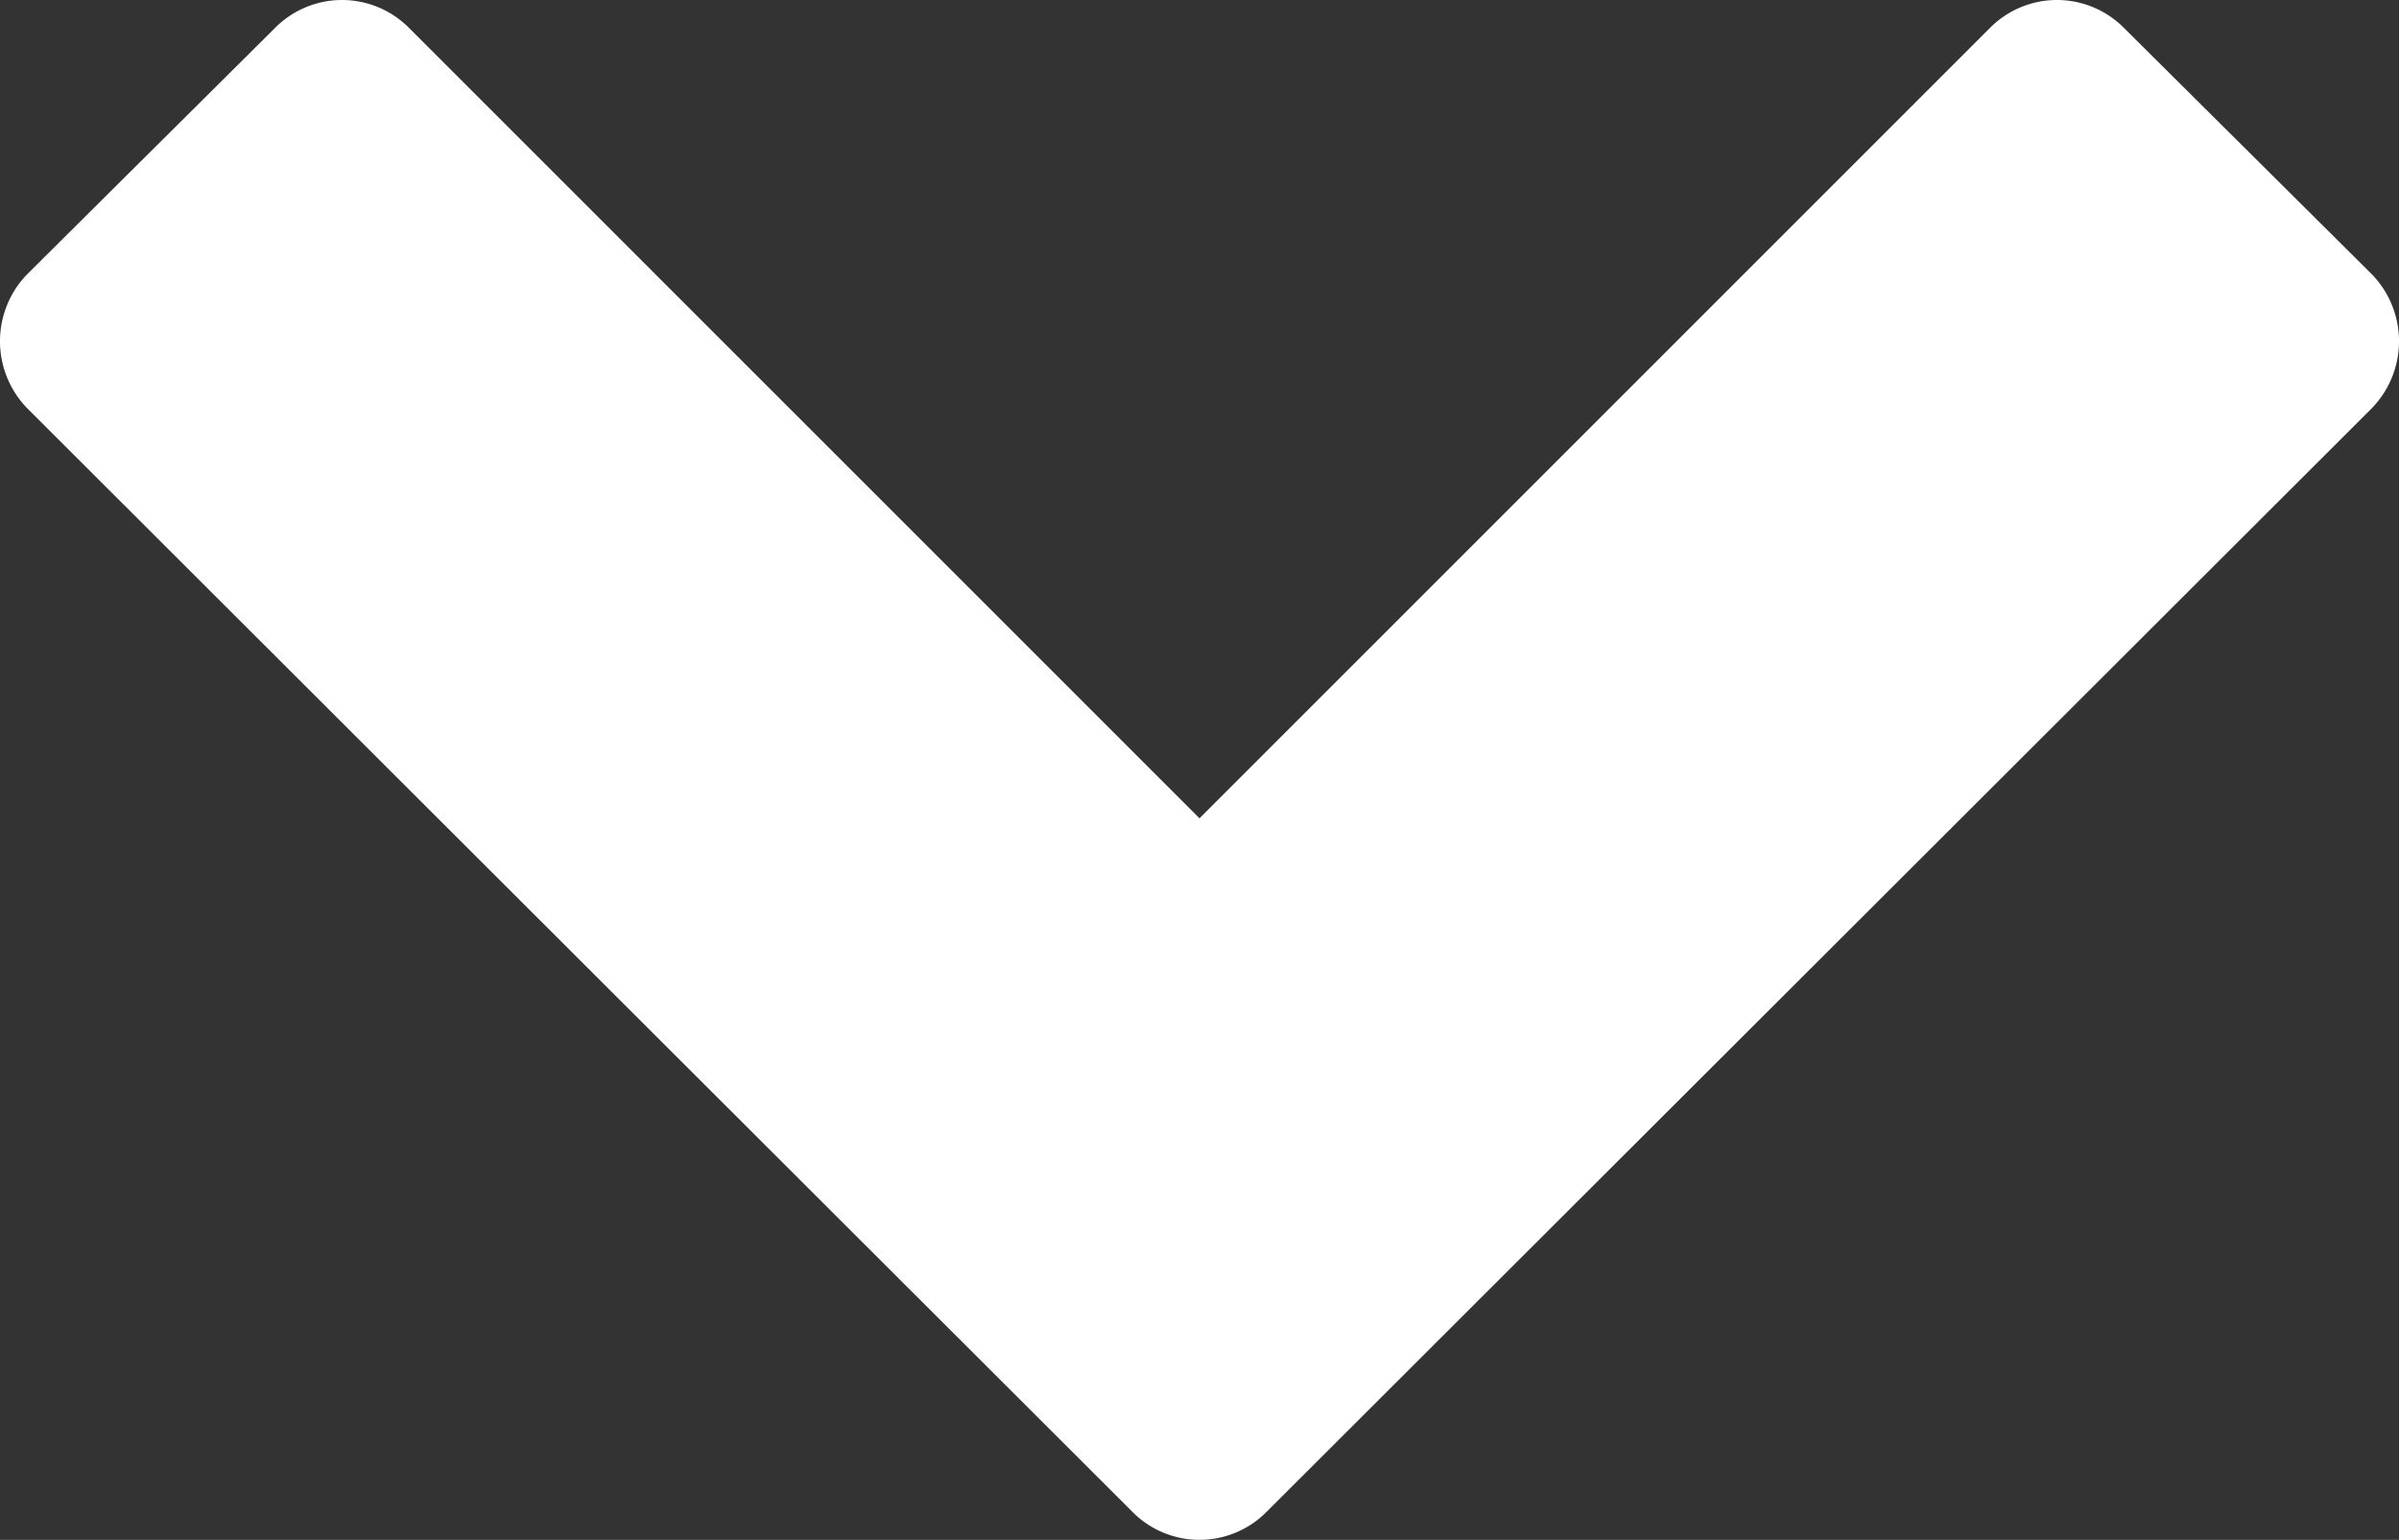 <svg version="1.1" id="Layer_1" xmlns="http://www.w3.org/2000/svg" x="0" y="0" width="25.18" height="16.164" xml:space="preserve"><rect width="100%" height="100%" fill="#333333" stroke="none"/><path fill="#FFF" d="M13.293 15.871a.99.99 0 01-1.406 0L.293 4.293a1.009 1.009 0 010-1.422L2.887.293a.99.99 0 011.406 0L12.59 8.59 20.887.293a.99.99 0 011.406 0l2.594 2.578a1.009 1.009 0 010 1.422L13.293 15.871z"/></svg>